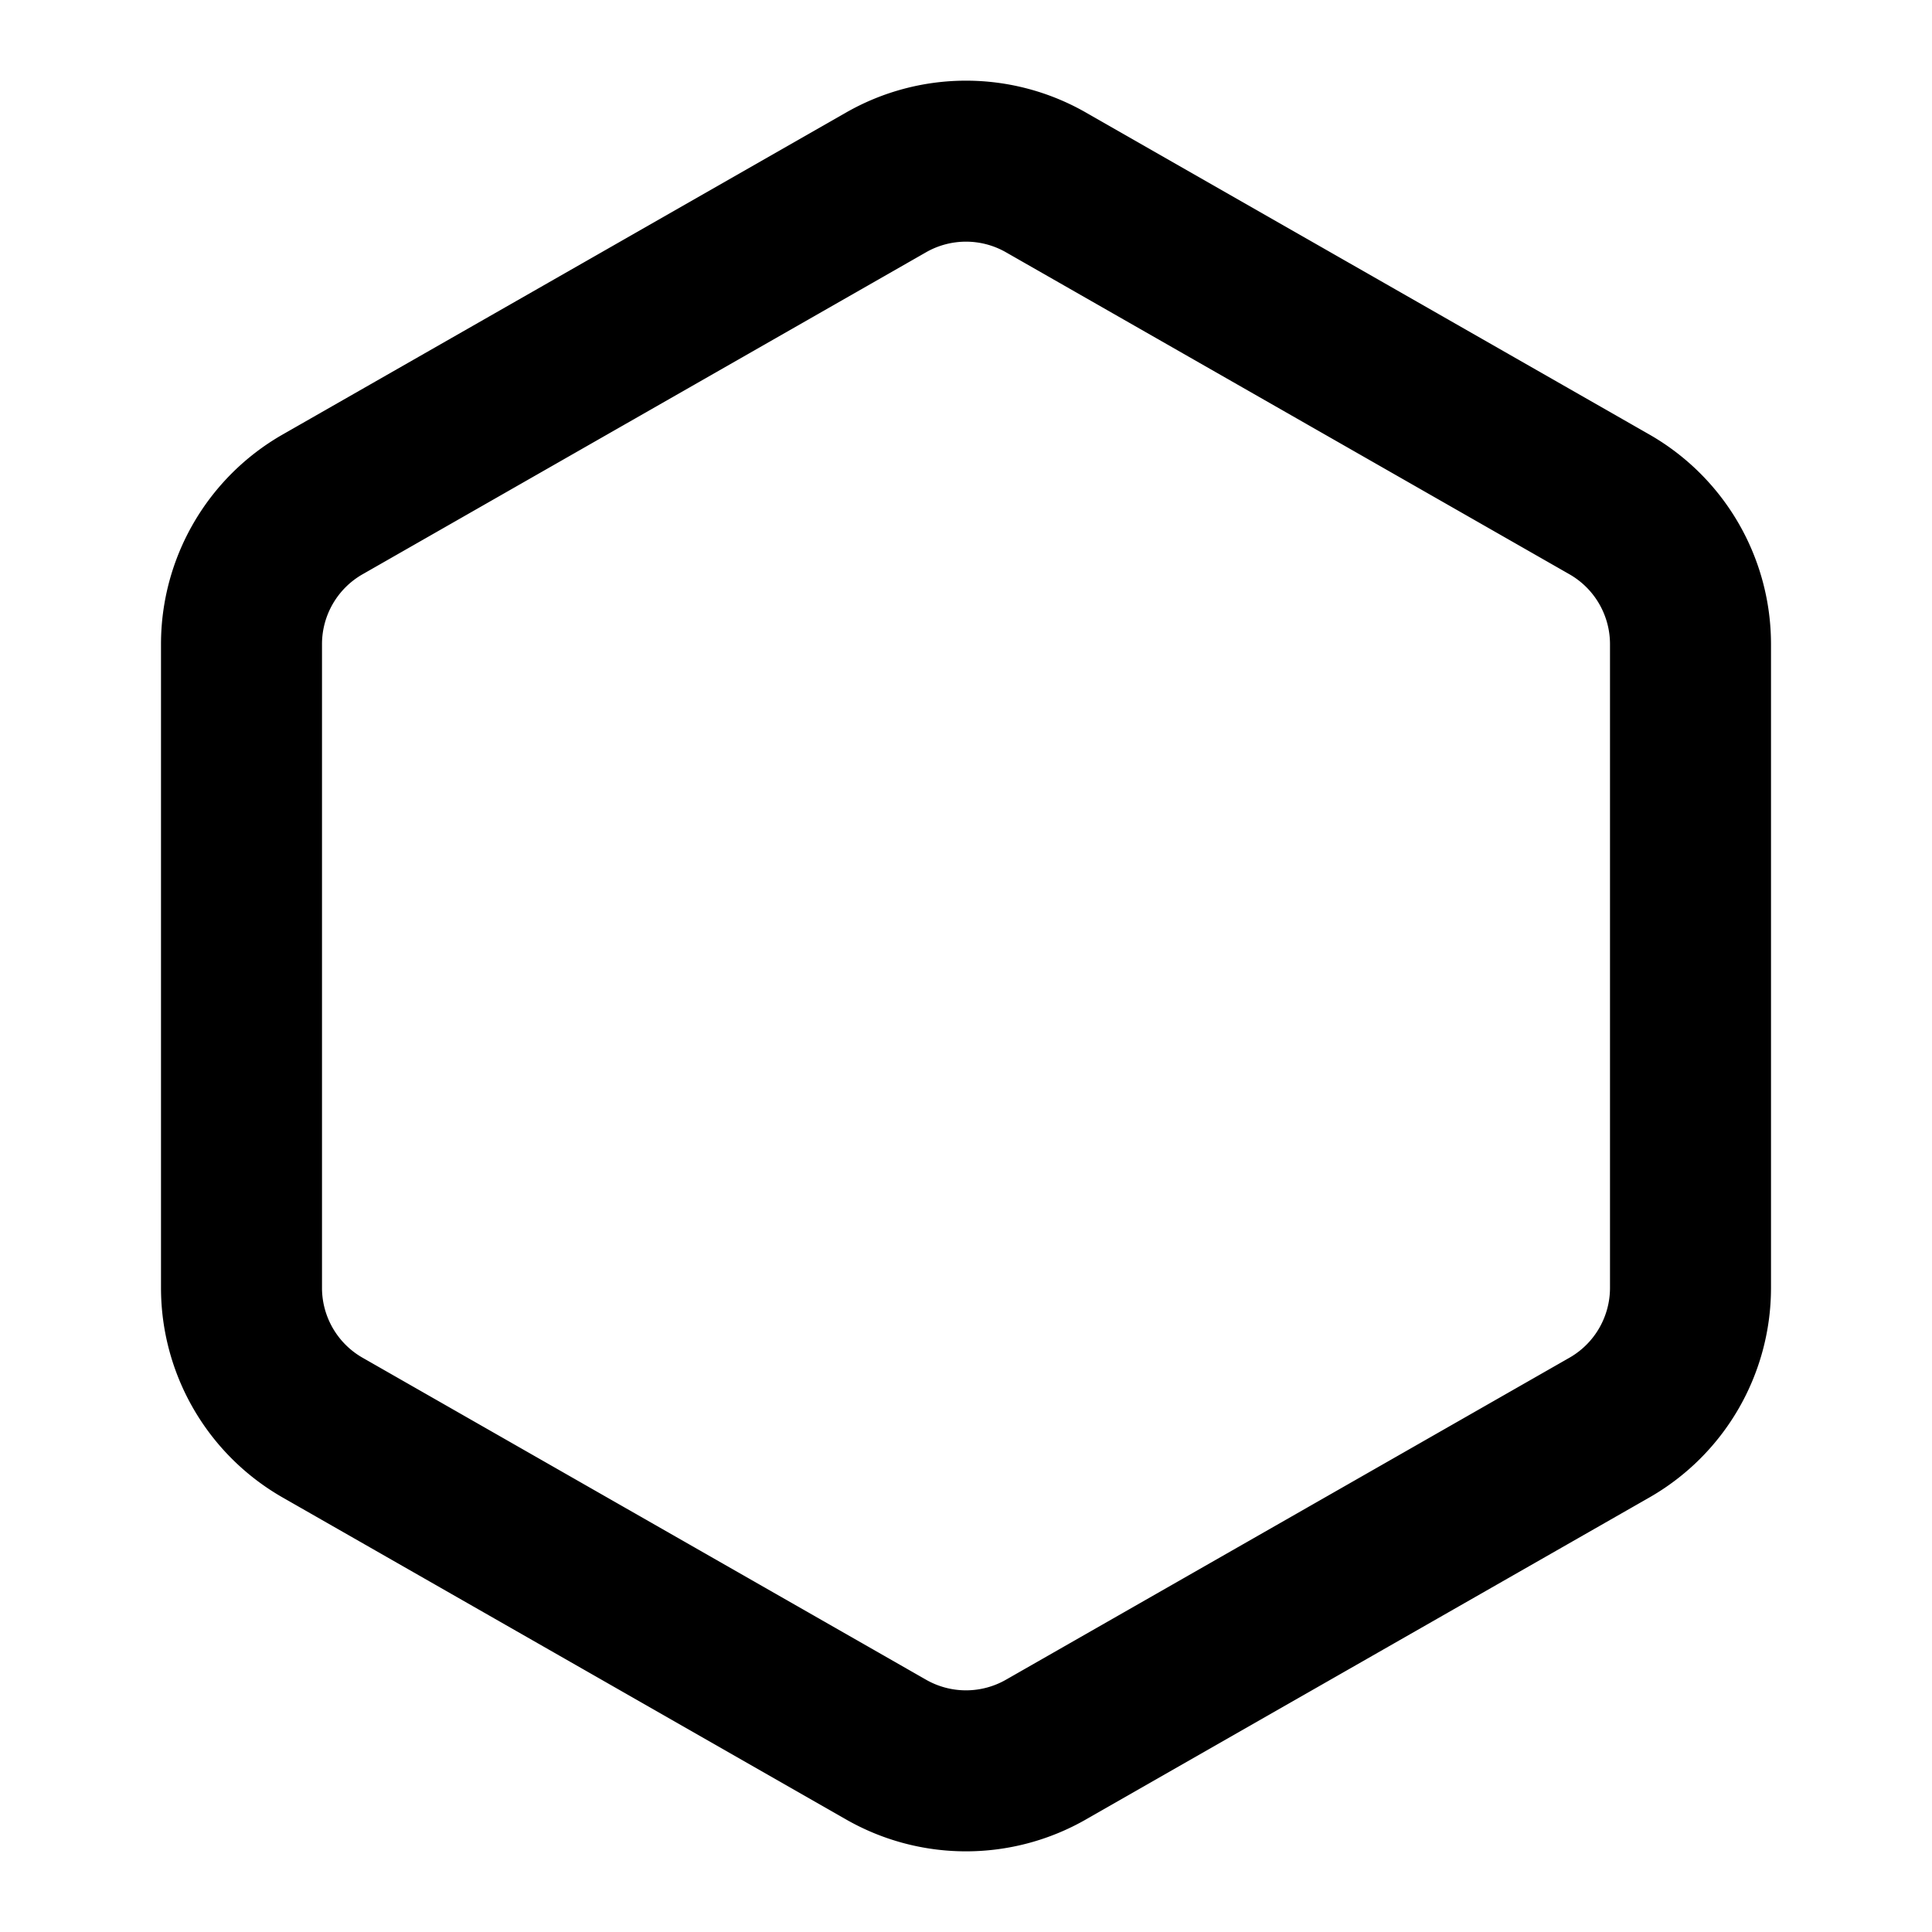 <svg
  xmlns="http://www.w3.org/2000/svg"
  width="24"
  height="24"
  viewBox="0 0 24 24"
  fill="none"
  stroke="currentColor"
  stroke-width="2"
  stroke-linecap="round"
  stroke-linejoin="round"
>
  <path d="M21 16a2 2 0 0 1-1 1.73l-7 4a2 2 0 0 1-2 0l-7-4A2 2 0 0 1 3 16V8a2 2 0 0 1 1-1.73l7-4a2 2 0 0 1 2 0l7 4A2 2 0 0 1 21 8Z" />
</svg>